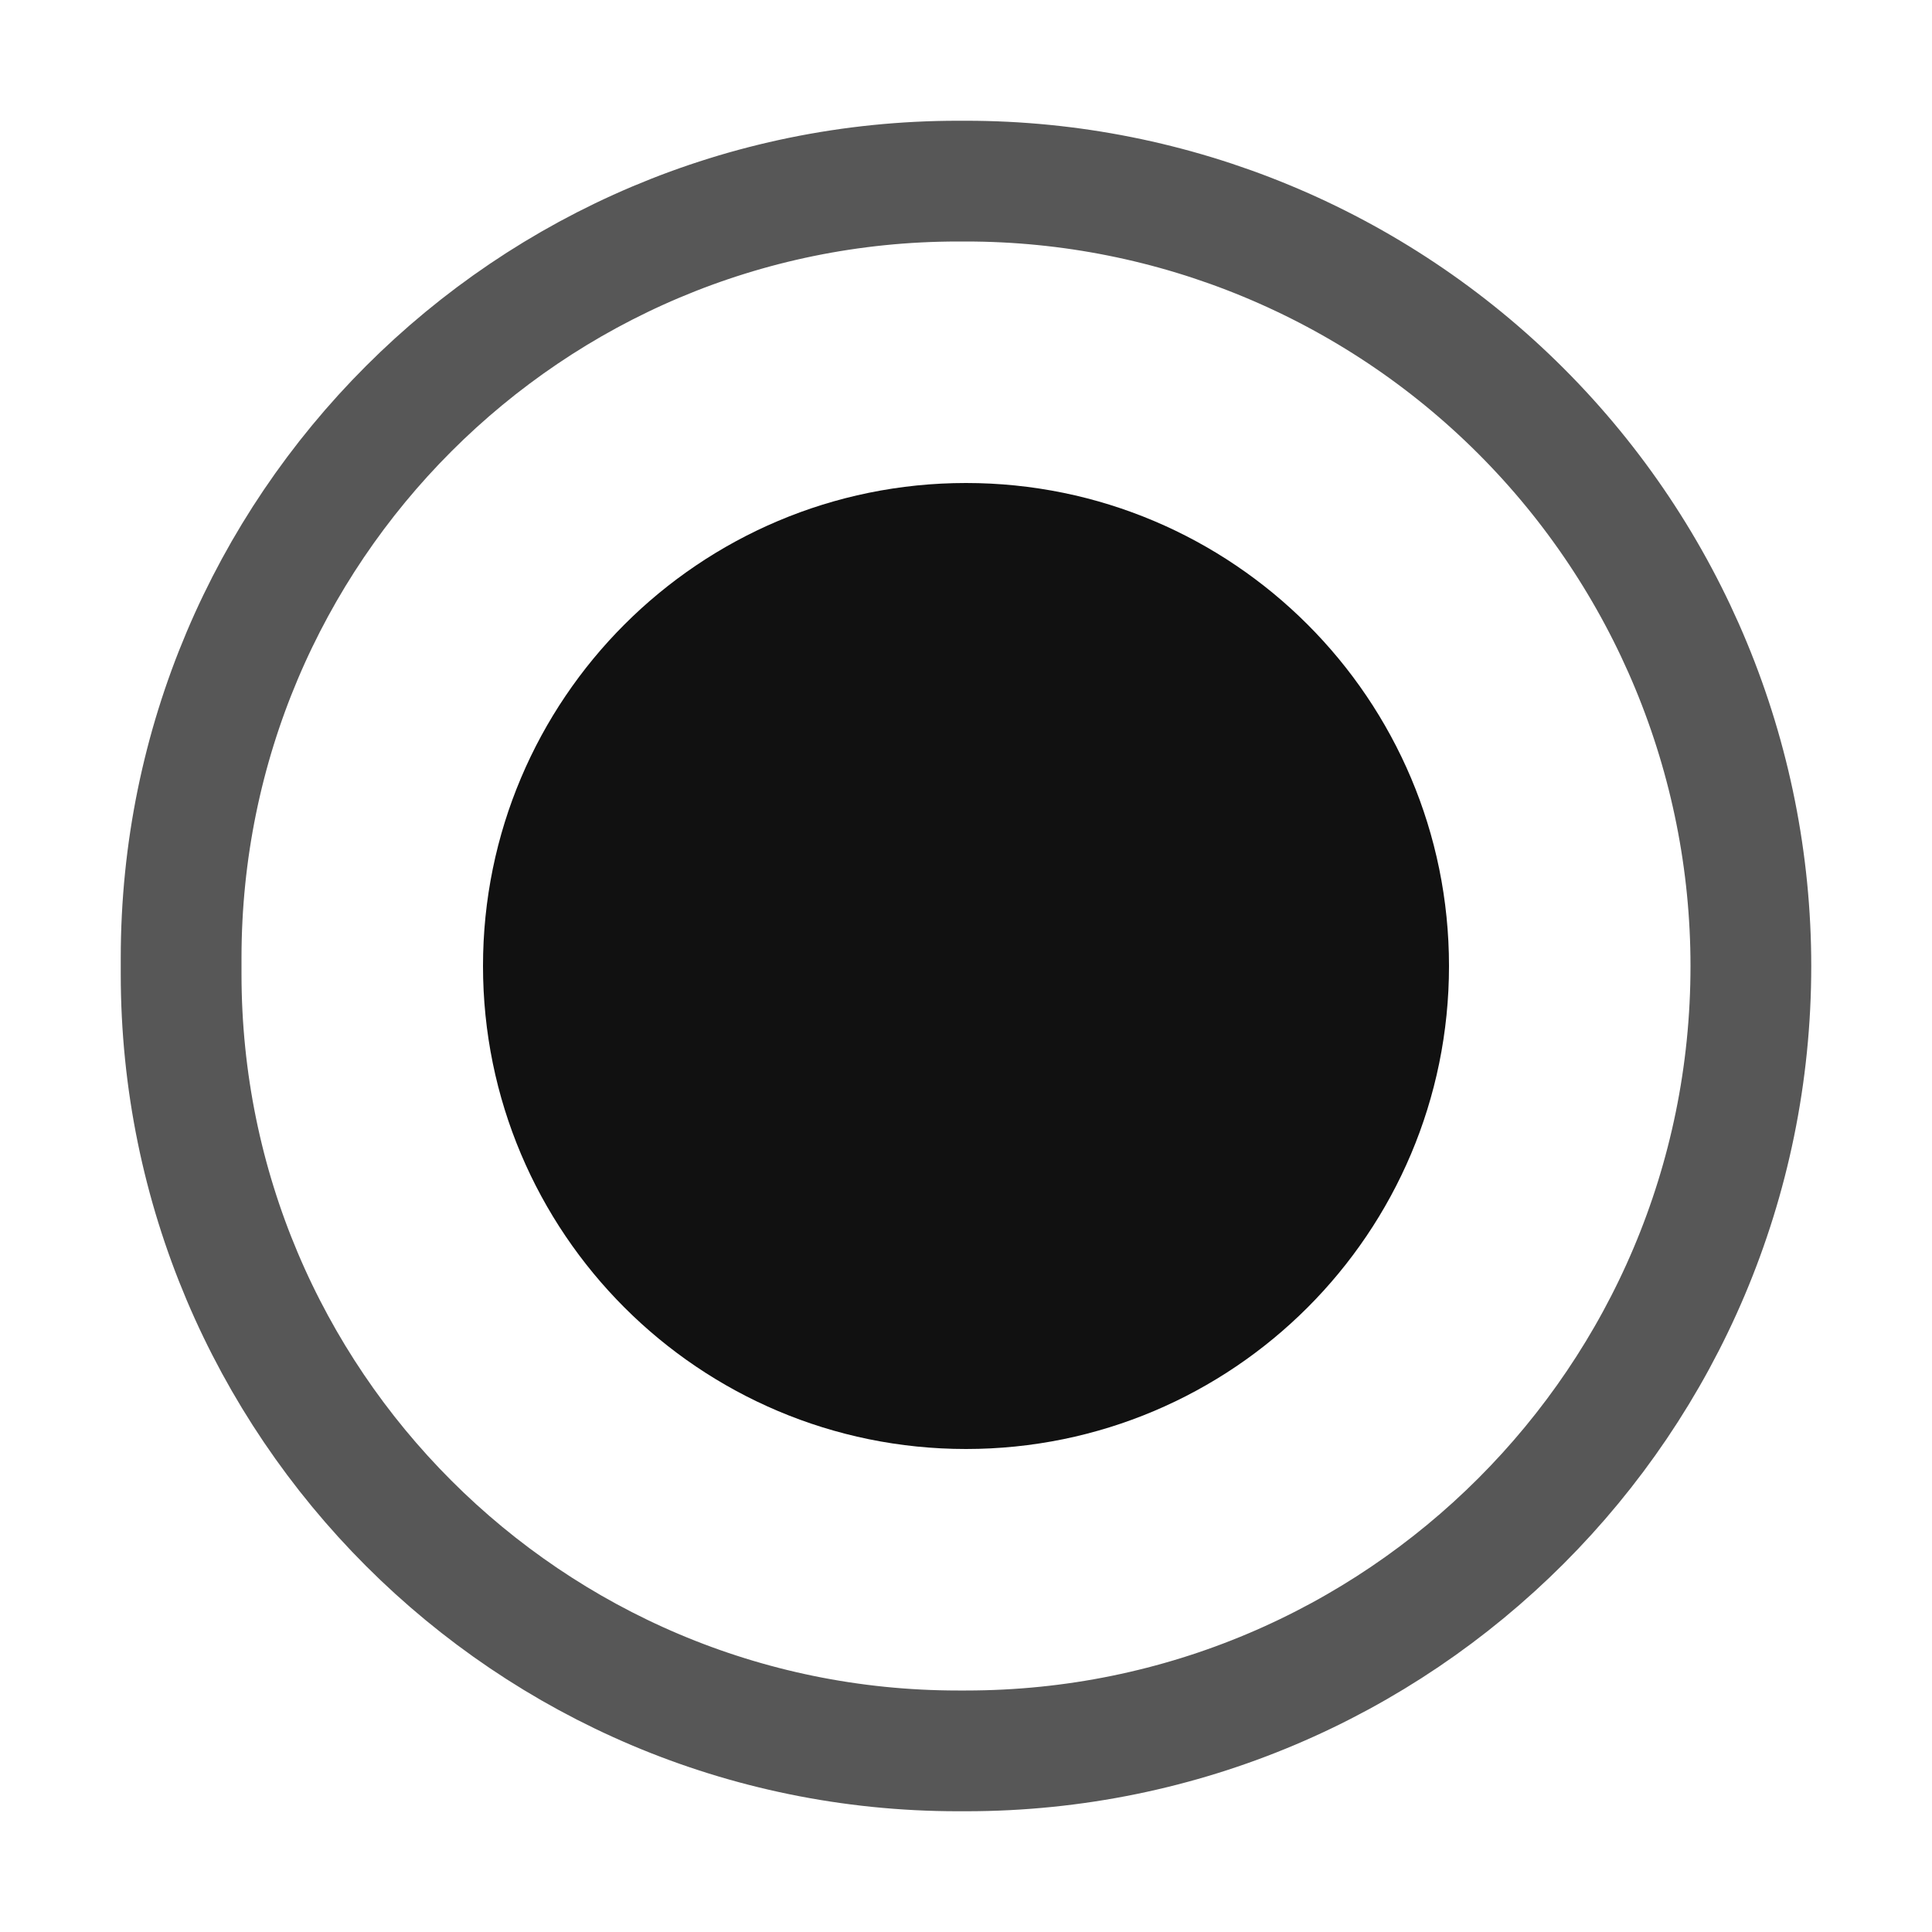 <?xml version="1.0" encoding="UTF-8" standalone="no"?><!DOCTYPE svg PUBLIC "-//W3C//DTD SVG 1.1//EN" "http://www.w3.org/Graphics/SVG/1.1/DTD/svg11.dtd"><svg width="16px" height="16px" version="1.1" xmlns="http://www.w3.org/2000/svg" xmlns:xlink="http://www.w3.org/1999/xlink" xml:space="preserve" xmlns:serif="http://www.serif.com/" style="fill-rule:evenodd;clip-rule:evenodd;stroke-linecap:round;stroke-linejoin:round;"><rect id="radio_checked" x="0" y="0" width="16" height="16" style="fill:none;"/><path d="M8,1.5c1.724,-0 3.377,0.685 4.596,1.904c1.219,1.219 1.904,2.872 1.904,4.596l0,0c-0,3.59 -2.91,6.5 -6.5,6.5l-0.066,0c-3.553,-0 -6.434,-2.881 -6.434,-6.434l0,-0.132c0,-3.553 2.881,-6.434 6.434,-6.434l0.066,0Z" style="fill:none;stroke:rgb(17,17,17);stroke-opacity:0.7;stroke-width:1px;"/><path d="M8,4.5c1.933,0 3.5,1.567 3.5,3.5l-0,0c-0,1.933 -1.567,3.5 -3.5,3.5l-0,-0c-1.933,-0 -3.5,-1.567 -3.5,-3.5l0,-0c0,-1.933 1.567,-3.5 3.5,-3.5l0,0Z" style="fill:rgb(17,17,17);stroke:rgb(17,17,17);stroke-width:1px;"/></svg>